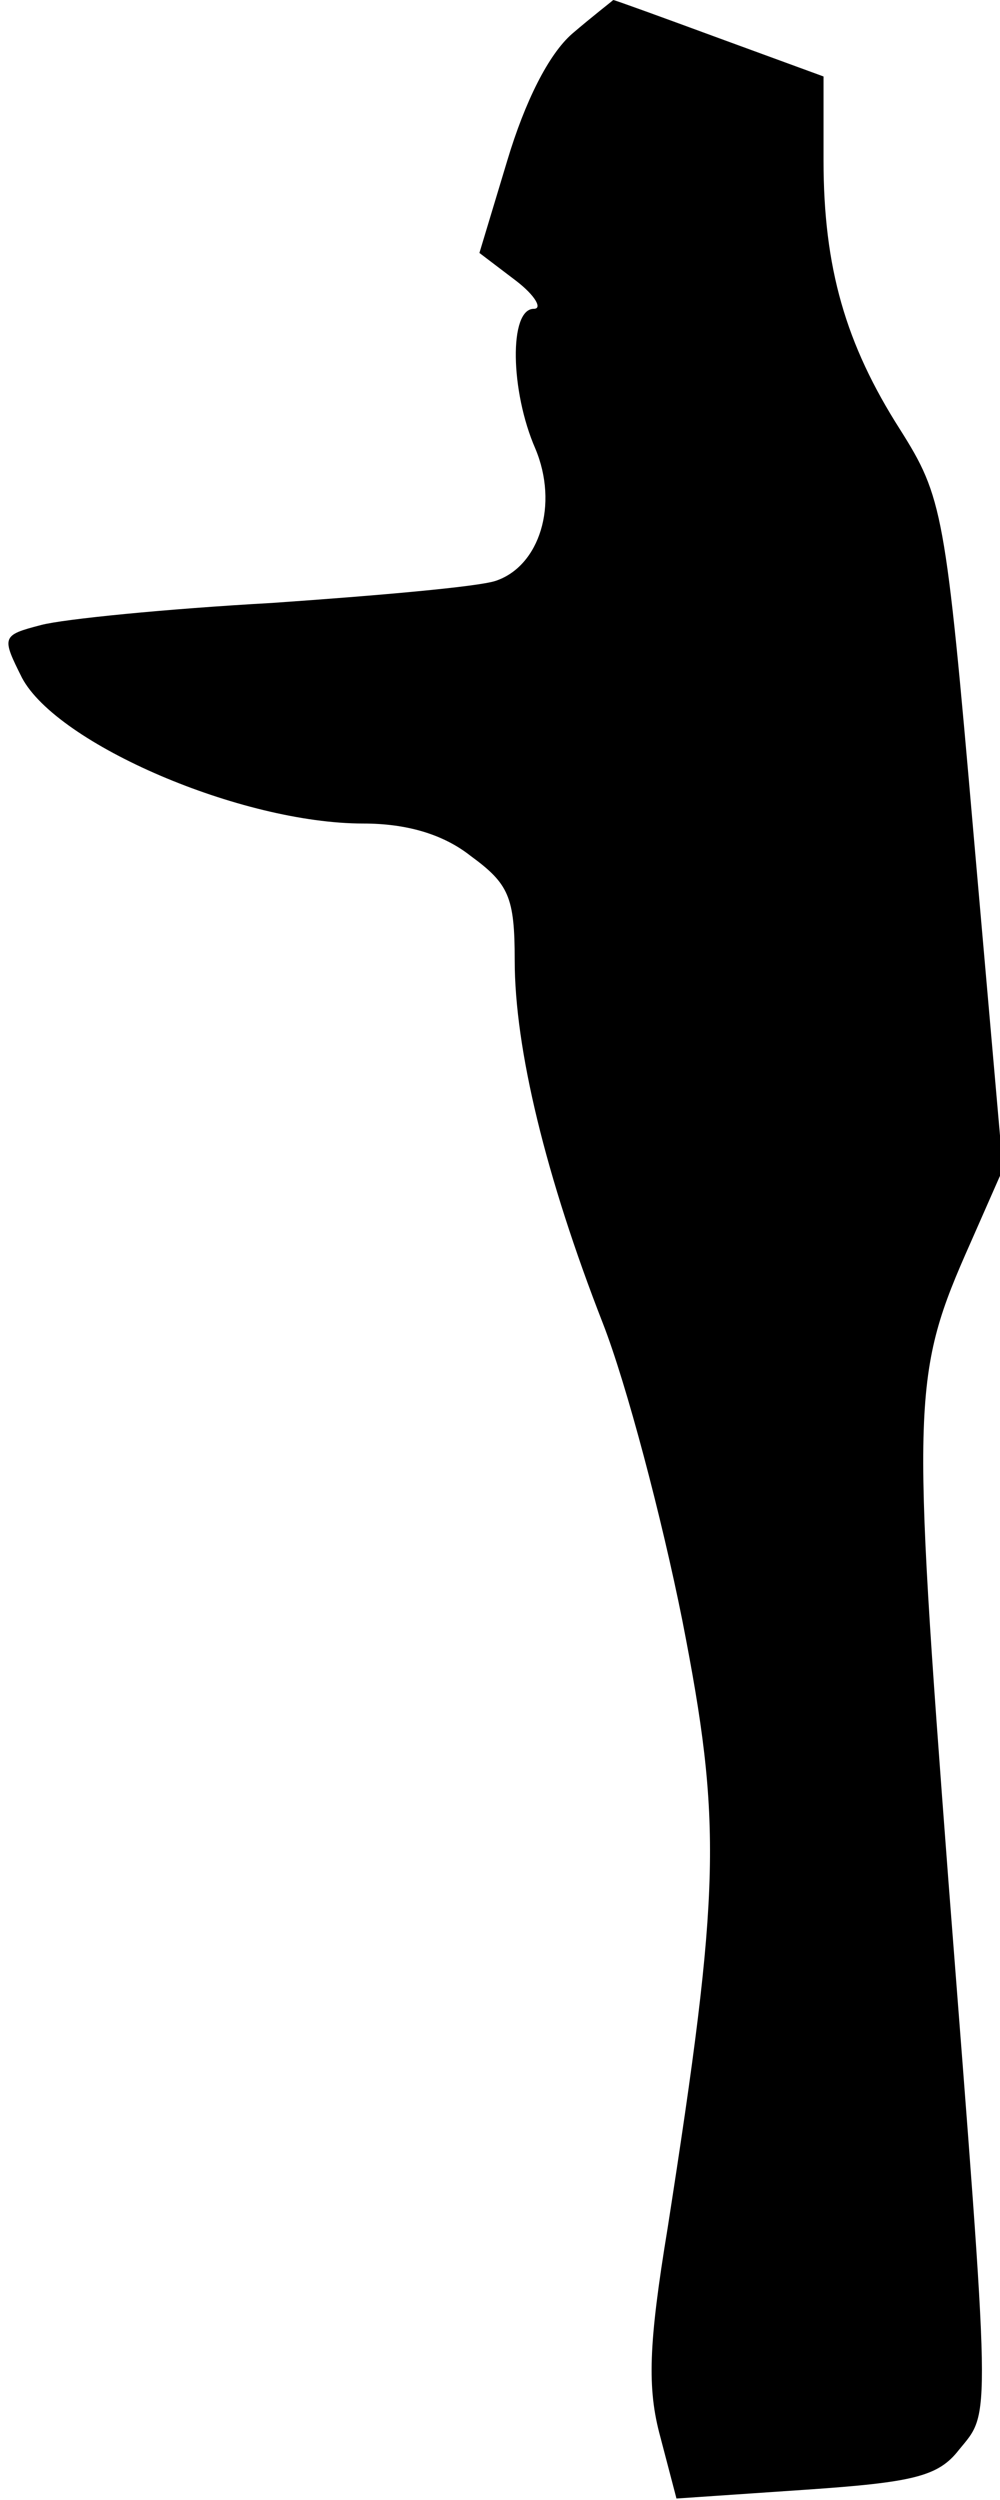 <?xml version="1.0" standalone="no"?>
<!DOCTYPE svg PUBLIC "-//W3C//DTD SVG 20010904//EN"
 "http://www.w3.org/TR/2001/REC-SVG-20010904/DTD/svg10.dtd">
<svg version="1.0" xmlns="http://www.w3.org/2000/svg"
 width="68pt" height="170pt" viewBox="0 0 68 170"
 preserveAspectRatio="xMidYMid meet">
<g transform="translate(0,170) scale(0.1,-0.1)"
fill="#000000" stroke="none">
<path fill="#000000" stroke="none" d="M389 1677 c-16 -14 -32 -46 -44 -86
l-19 -63 25 -19 c13 -10 18 -19 12 -19 -17 0 -16 -56 1 -95 16 -38 3 -80 -27
-90 -12 -4 -80 -10 -152 -15 -72 -4 -142 -11 -157 -15 -27 -7 -27 -8 -13 -36
24 -45 149 -99 232 -99 29 0 54 -7 73 -22 26 -19 30 -28 30 -71 0 -60 21 -147
60 -247 16 -41 40 -132 54 -202 27 -138 26 -182 -10 -413 -13 -79 -14 -109 -5
-142 l11 -42 88 6 c73 5 90 9 104 27 22 27 22 12 -7 386 -25 330 -25 345 15
435 l22 50 -20 228 c-19 219 -21 229 -50 275 -37 58 -52 110 -52 183 l0 57
-71 26 c-38 14 -71 26 -72 26 -1 -1 -14 -11 -28 -23z"/>
</g>
</svg>
